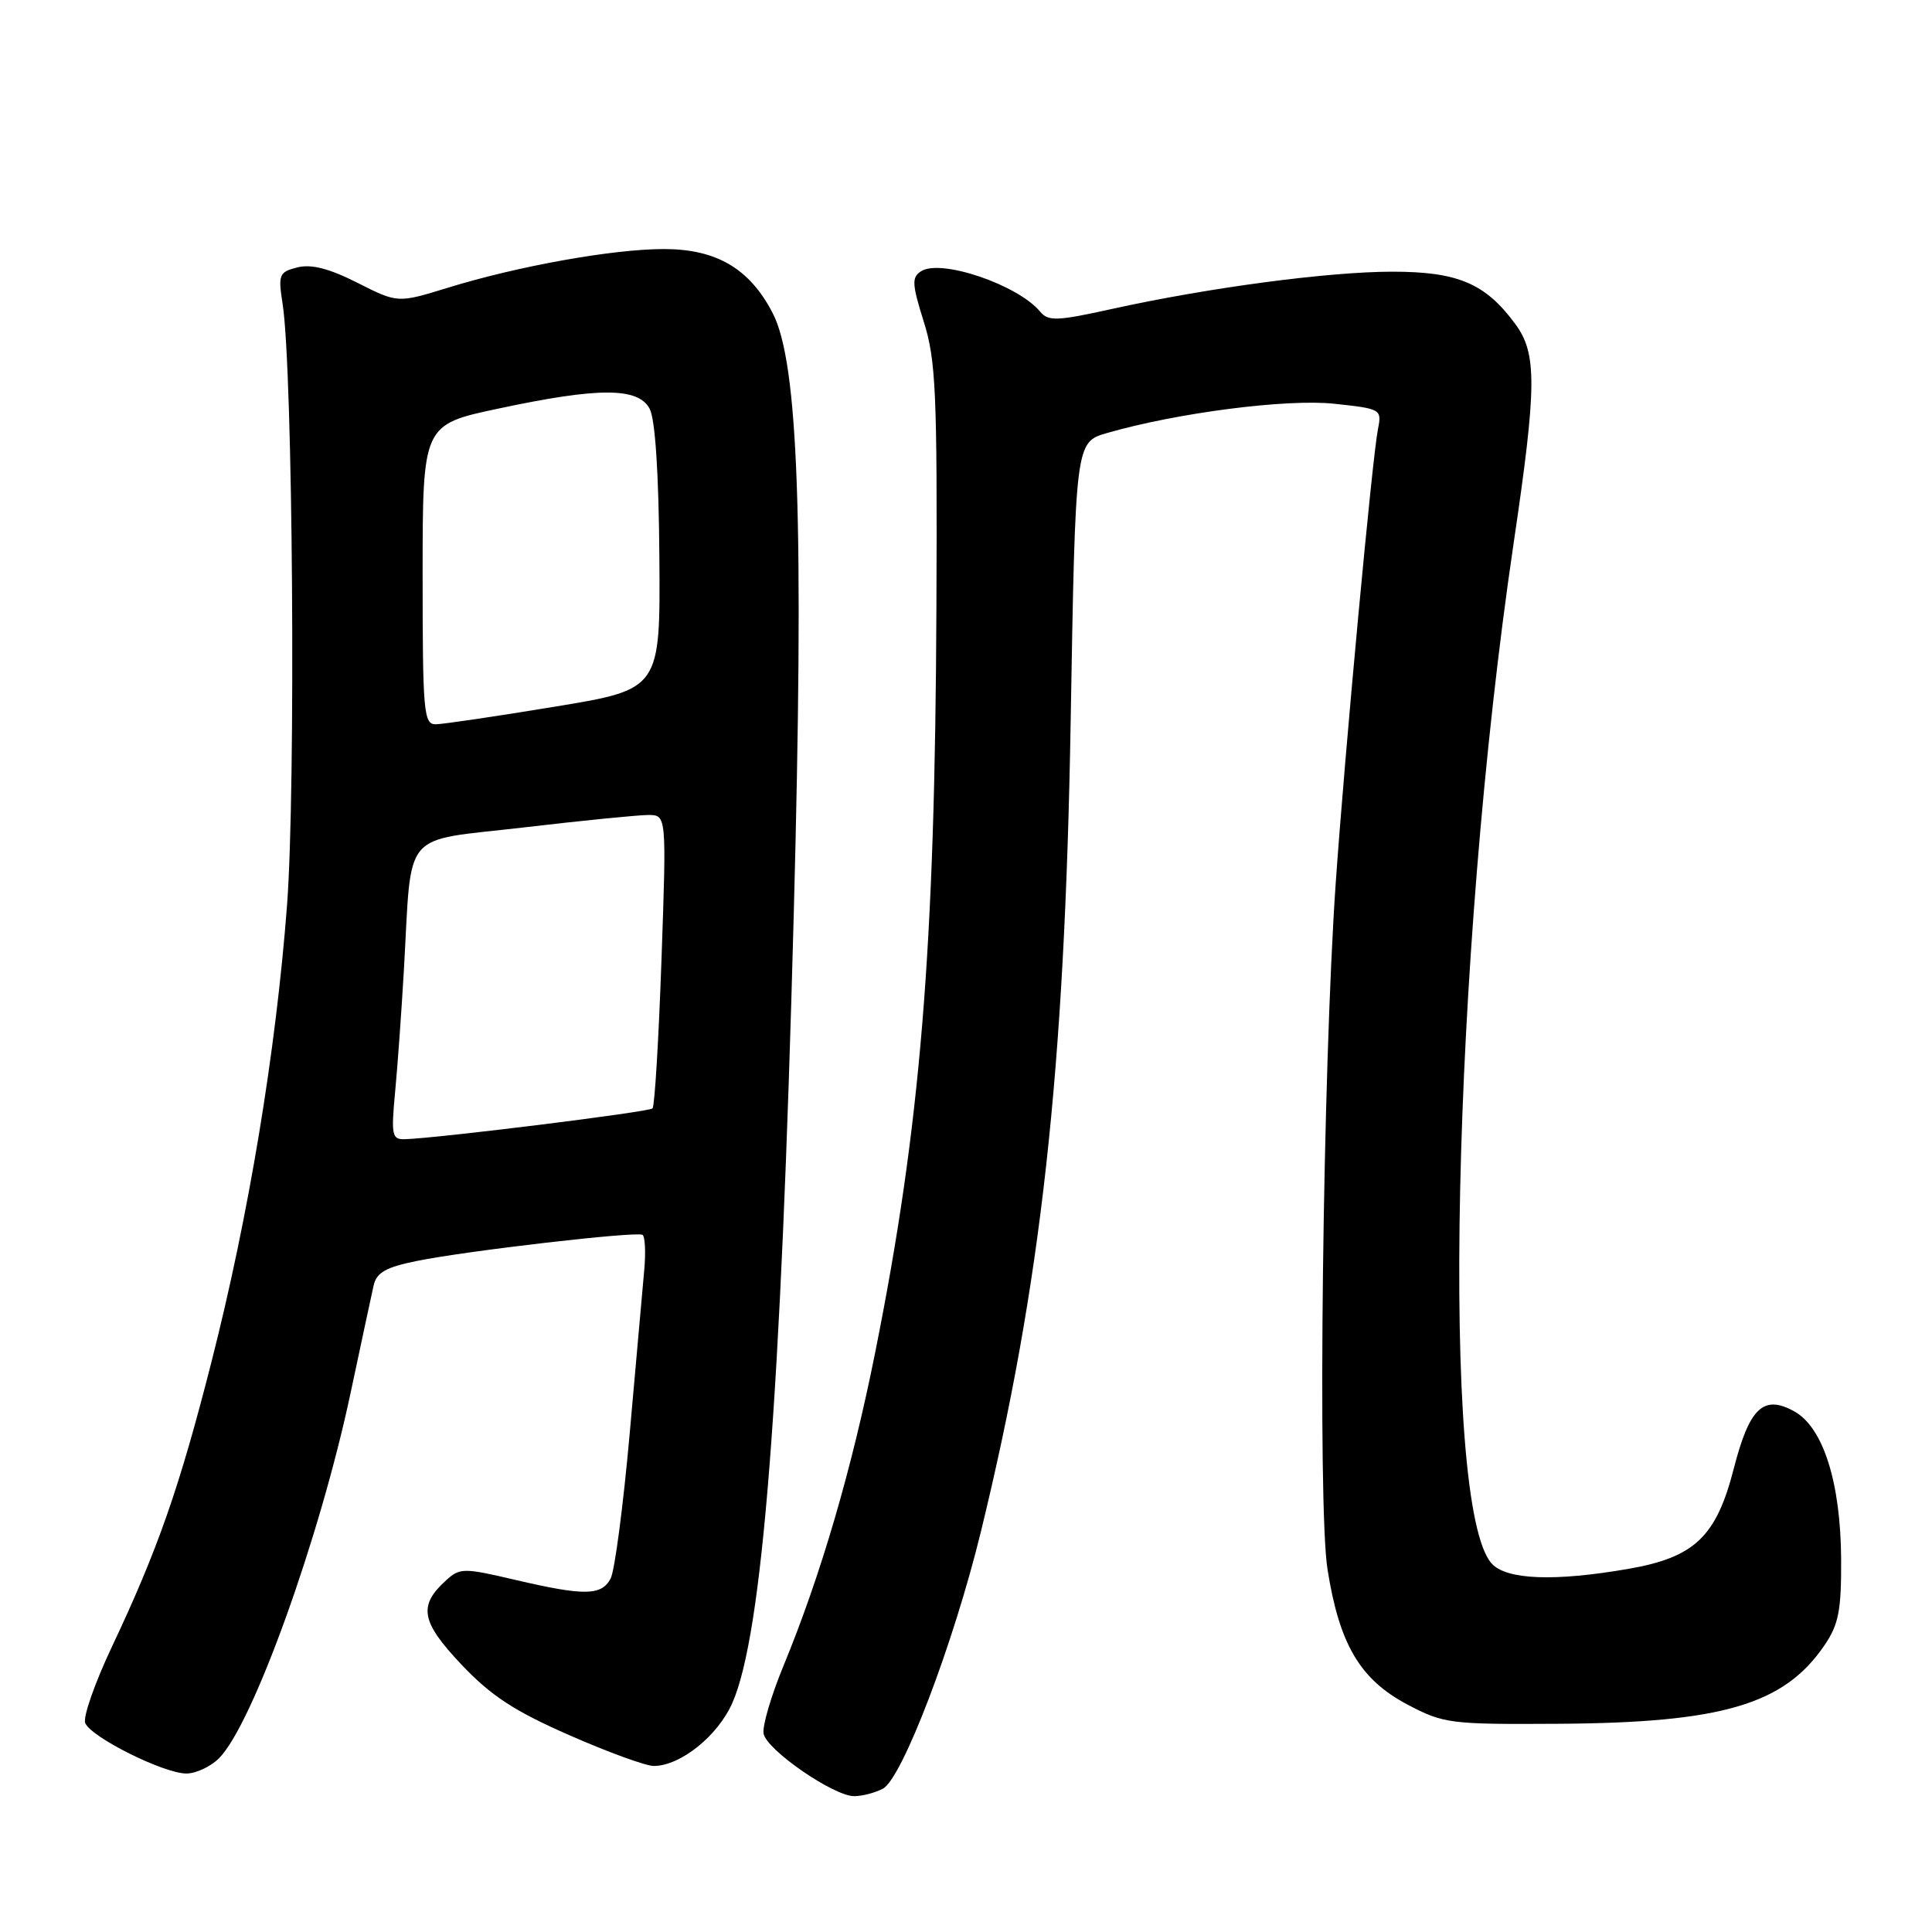 <?xml version="1.0" encoding="UTF-8" standalone="no"?>
<!DOCTYPE svg PUBLIC "-//W3C//DTD SVG 1.1//EN" "http://www.w3.org/Graphics/SVG/1.1/DTD/svg11.dtd" >
<svg xmlns="http://www.w3.org/2000/svg" xmlns:xlink="http://www.w3.org/1999/xlink" version="1.1" viewBox="0 0 256 256">
 <g >
 <path fill="currentColor"
d=" M 116.99 237.01 C 119.55 235.64 126.34 217.84 129.97 202.97 C 137.96 170.22 141.08 142.14 141.87 95.54 C 142.50 58.59 142.50 58.59 146.68 57.38 C 155.94 54.70 170.51 52.82 176.81 53.50 C 182.99 54.16 183.11 54.23 182.59 56.84 C 181.83 60.60 178.20 99.70 176.99 117.00 C 175.27 141.73 174.57 199.52 175.90 207.93 C 177.47 217.90 180.22 222.54 186.49 225.86 C 191.29 228.39 192.13 228.50 206.50 228.41 C 228.21 228.28 236.41 225.86 241.75 218.01 C 243.64 215.24 243.99 213.40 243.96 206.60 C 243.90 196.44 241.59 189.15 237.76 187.02 C 233.67 184.75 231.81 186.52 229.73 194.61 C 227.42 203.62 224.55 206.35 215.79 207.88 C 205.99 209.58 199.62 209.34 197.66 207.18 C 190.83 199.63 192.38 127.42 200.56 72.00 C 203.65 51.12 203.68 46.83 200.76 42.90 C 196.82 37.55 193.15 36.00 184.51 36.00 C 176.00 36.00 160.09 38.12 147.28 40.95 C 140.10 42.54 138.90 42.59 137.84 41.31 C 134.87 37.73 124.66 34.26 122.05 35.94 C 120.79 36.74 120.84 37.64 122.40 42.61 C 124.01 47.70 124.20 52.02 124.08 80.43 C 123.90 125.81 121.98 149.18 115.97 179.19 C 112.87 194.70 108.75 208.76 103.82 220.72 C 102.18 224.69 100.99 228.74 101.18 229.72 C 101.59 231.88 110.46 238.00 113.18 238.00 C 114.25 238.00 115.97 237.55 116.99 237.01 Z  M 29.02 232.98 C 33.48 228.52 42.39 203.77 46.47 184.50 C 47.87 177.90 49.24 171.52 49.51 170.32 C 49.90 168.61 51.14 167.91 55.25 167.08 C 61.81 165.74 84.28 163.14 85.13 163.62 C 85.47 163.81 85.58 165.89 85.37 168.23 C 85.16 170.58 84.29 180.34 83.44 189.92 C 82.59 199.49 81.45 208.16 80.91 209.17 C 79.69 211.45 77.43 211.48 68.27 209.34 C 61.44 207.74 60.94 207.74 59.12 209.39 C 55.39 212.76 55.77 214.88 61.13 220.55 C 65.07 224.71 68.14 226.72 75.44 229.92 C 80.55 232.17 85.58 234.00 86.62 234.00 C 90.16 233.99 95.09 230.04 97.03 225.67 C 101.05 216.58 103.48 185.38 105.18 121.00 C 106.55 69.35 105.81 48.10 102.39 41.50 C 99.34 35.59 94.94 33.00 87.96 33.00 C 81.22 33.00 68.61 35.26 59.30 38.14 C 52.70 40.17 52.70 40.17 47.36 37.47 C 43.62 35.58 41.25 34.97 39.41 35.43 C 36.97 36.05 36.84 36.36 37.45 40.29 C 38.81 49.01 39.21 104.48 38.03 120.00 C 36.55 139.41 32.96 161.09 28.01 180.50 C 23.76 197.18 20.90 205.35 14.84 218.18 C 12.58 222.96 10.98 227.51 11.29 228.30 C 12.00 230.16 21.69 235.00 24.70 235.00 C 25.96 235.00 27.91 234.09 29.02 232.98 Z  M 52.35 144.75 C 52.68 141.31 53.20 134.00 53.52 128.50 C 54.60 109.65 53.01 111.55 69.31 109.65 C 77.12 108.73 84.58 107.99 85.91 107.99 C 88.32 108.00 88.32 108.00 87.65 127.18 C 87.28 137.72 86.75 146.59 86.46 146.87 C 85.98 147.35 57.95 150.83 53.63 150.95 C 51.94 151.00 51.82 150.41 52.35 144.75 Z  M 56.00 76.14 C 56.00 56.27 56.00 56.27 66.04 54.14 C 79.34 51.30 84.56 51.31 86.08 54.16 C 86.82 55.52 87.29 62.74 87.37 73.83 C 87.50 91.34 87.50 91.34 73.50 93.64 C 65.80 94.91 58.71 95.96 57.75 95.97 C 56.14 96.00 56.00 94.40 56.00 76.14 Z "/>
</g>
</svg>